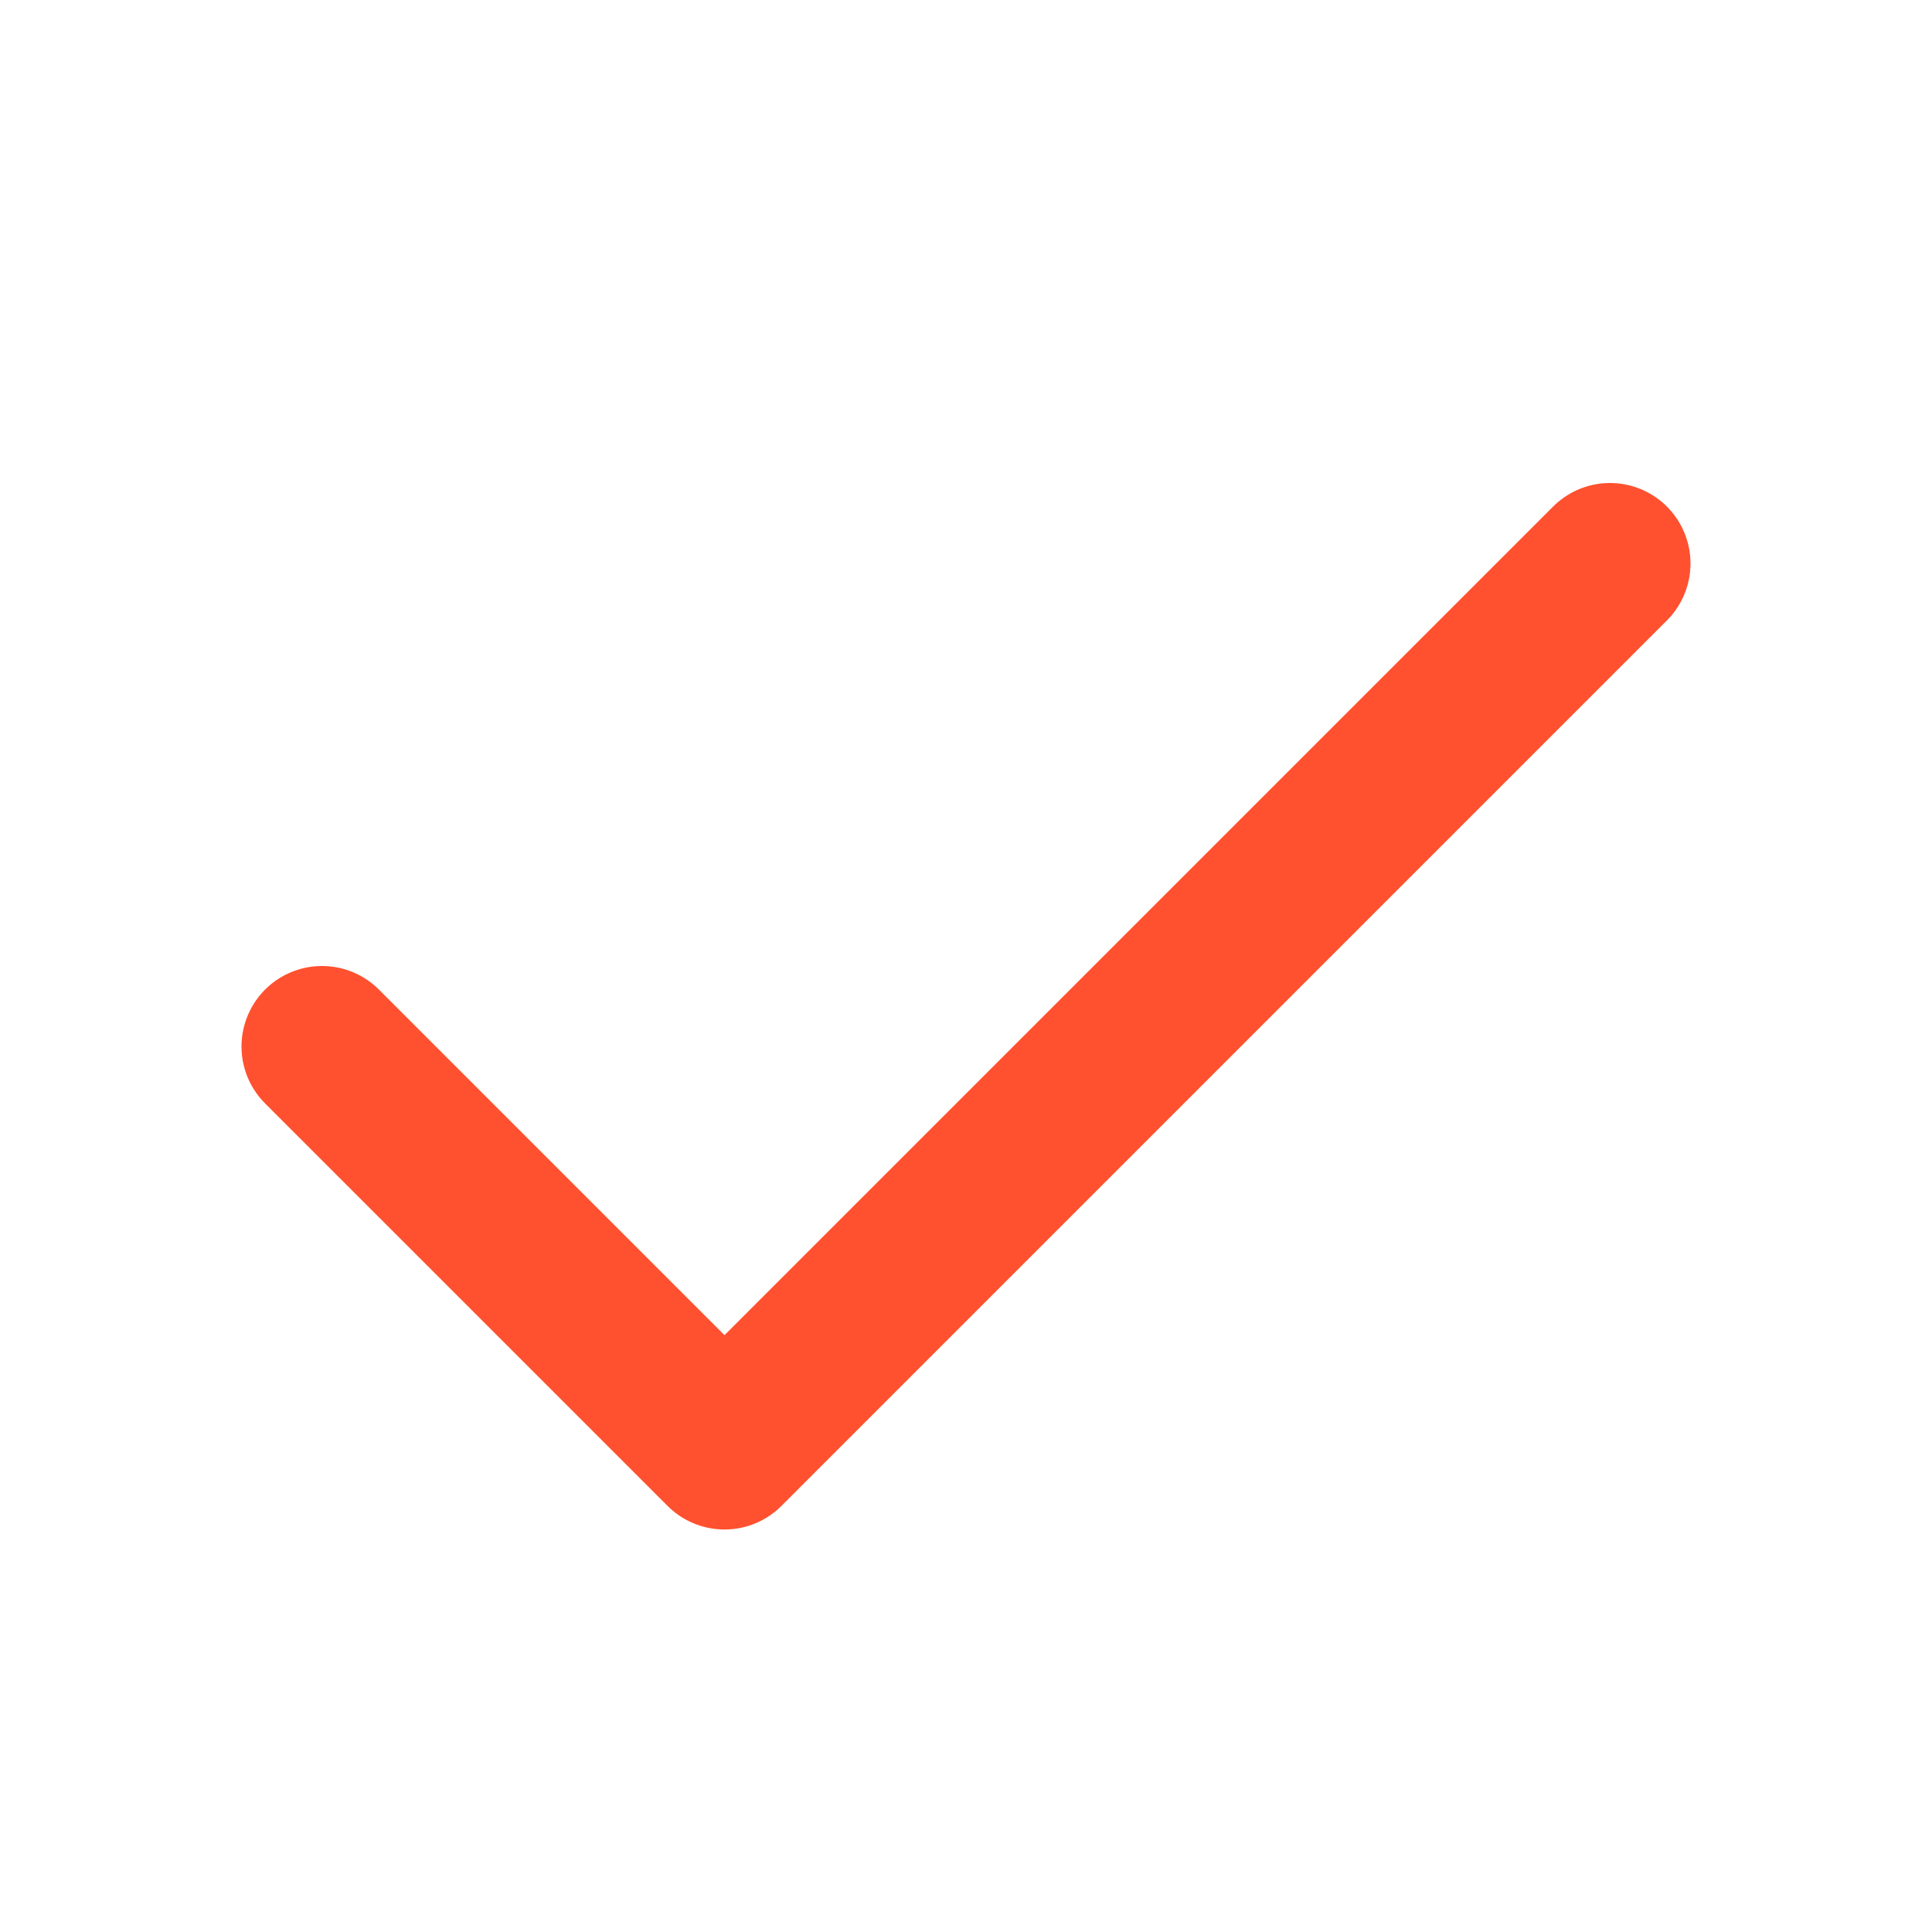 <svg width="24px" height="24px" viewBox="0 0 24 24" role="img" xmlns="http://www.w3.org/2000/svg" aria-labelledby="okIconTitle" stroke="#FF512F" stroke-width="2" stroke-linecap="round" stroke-linejoin="round" fill="none" color="#FF512F">
    <title id="okIconTitle">Ok</title>
    <polyline points="4 13 9 18 20 7"/>
</svg>

